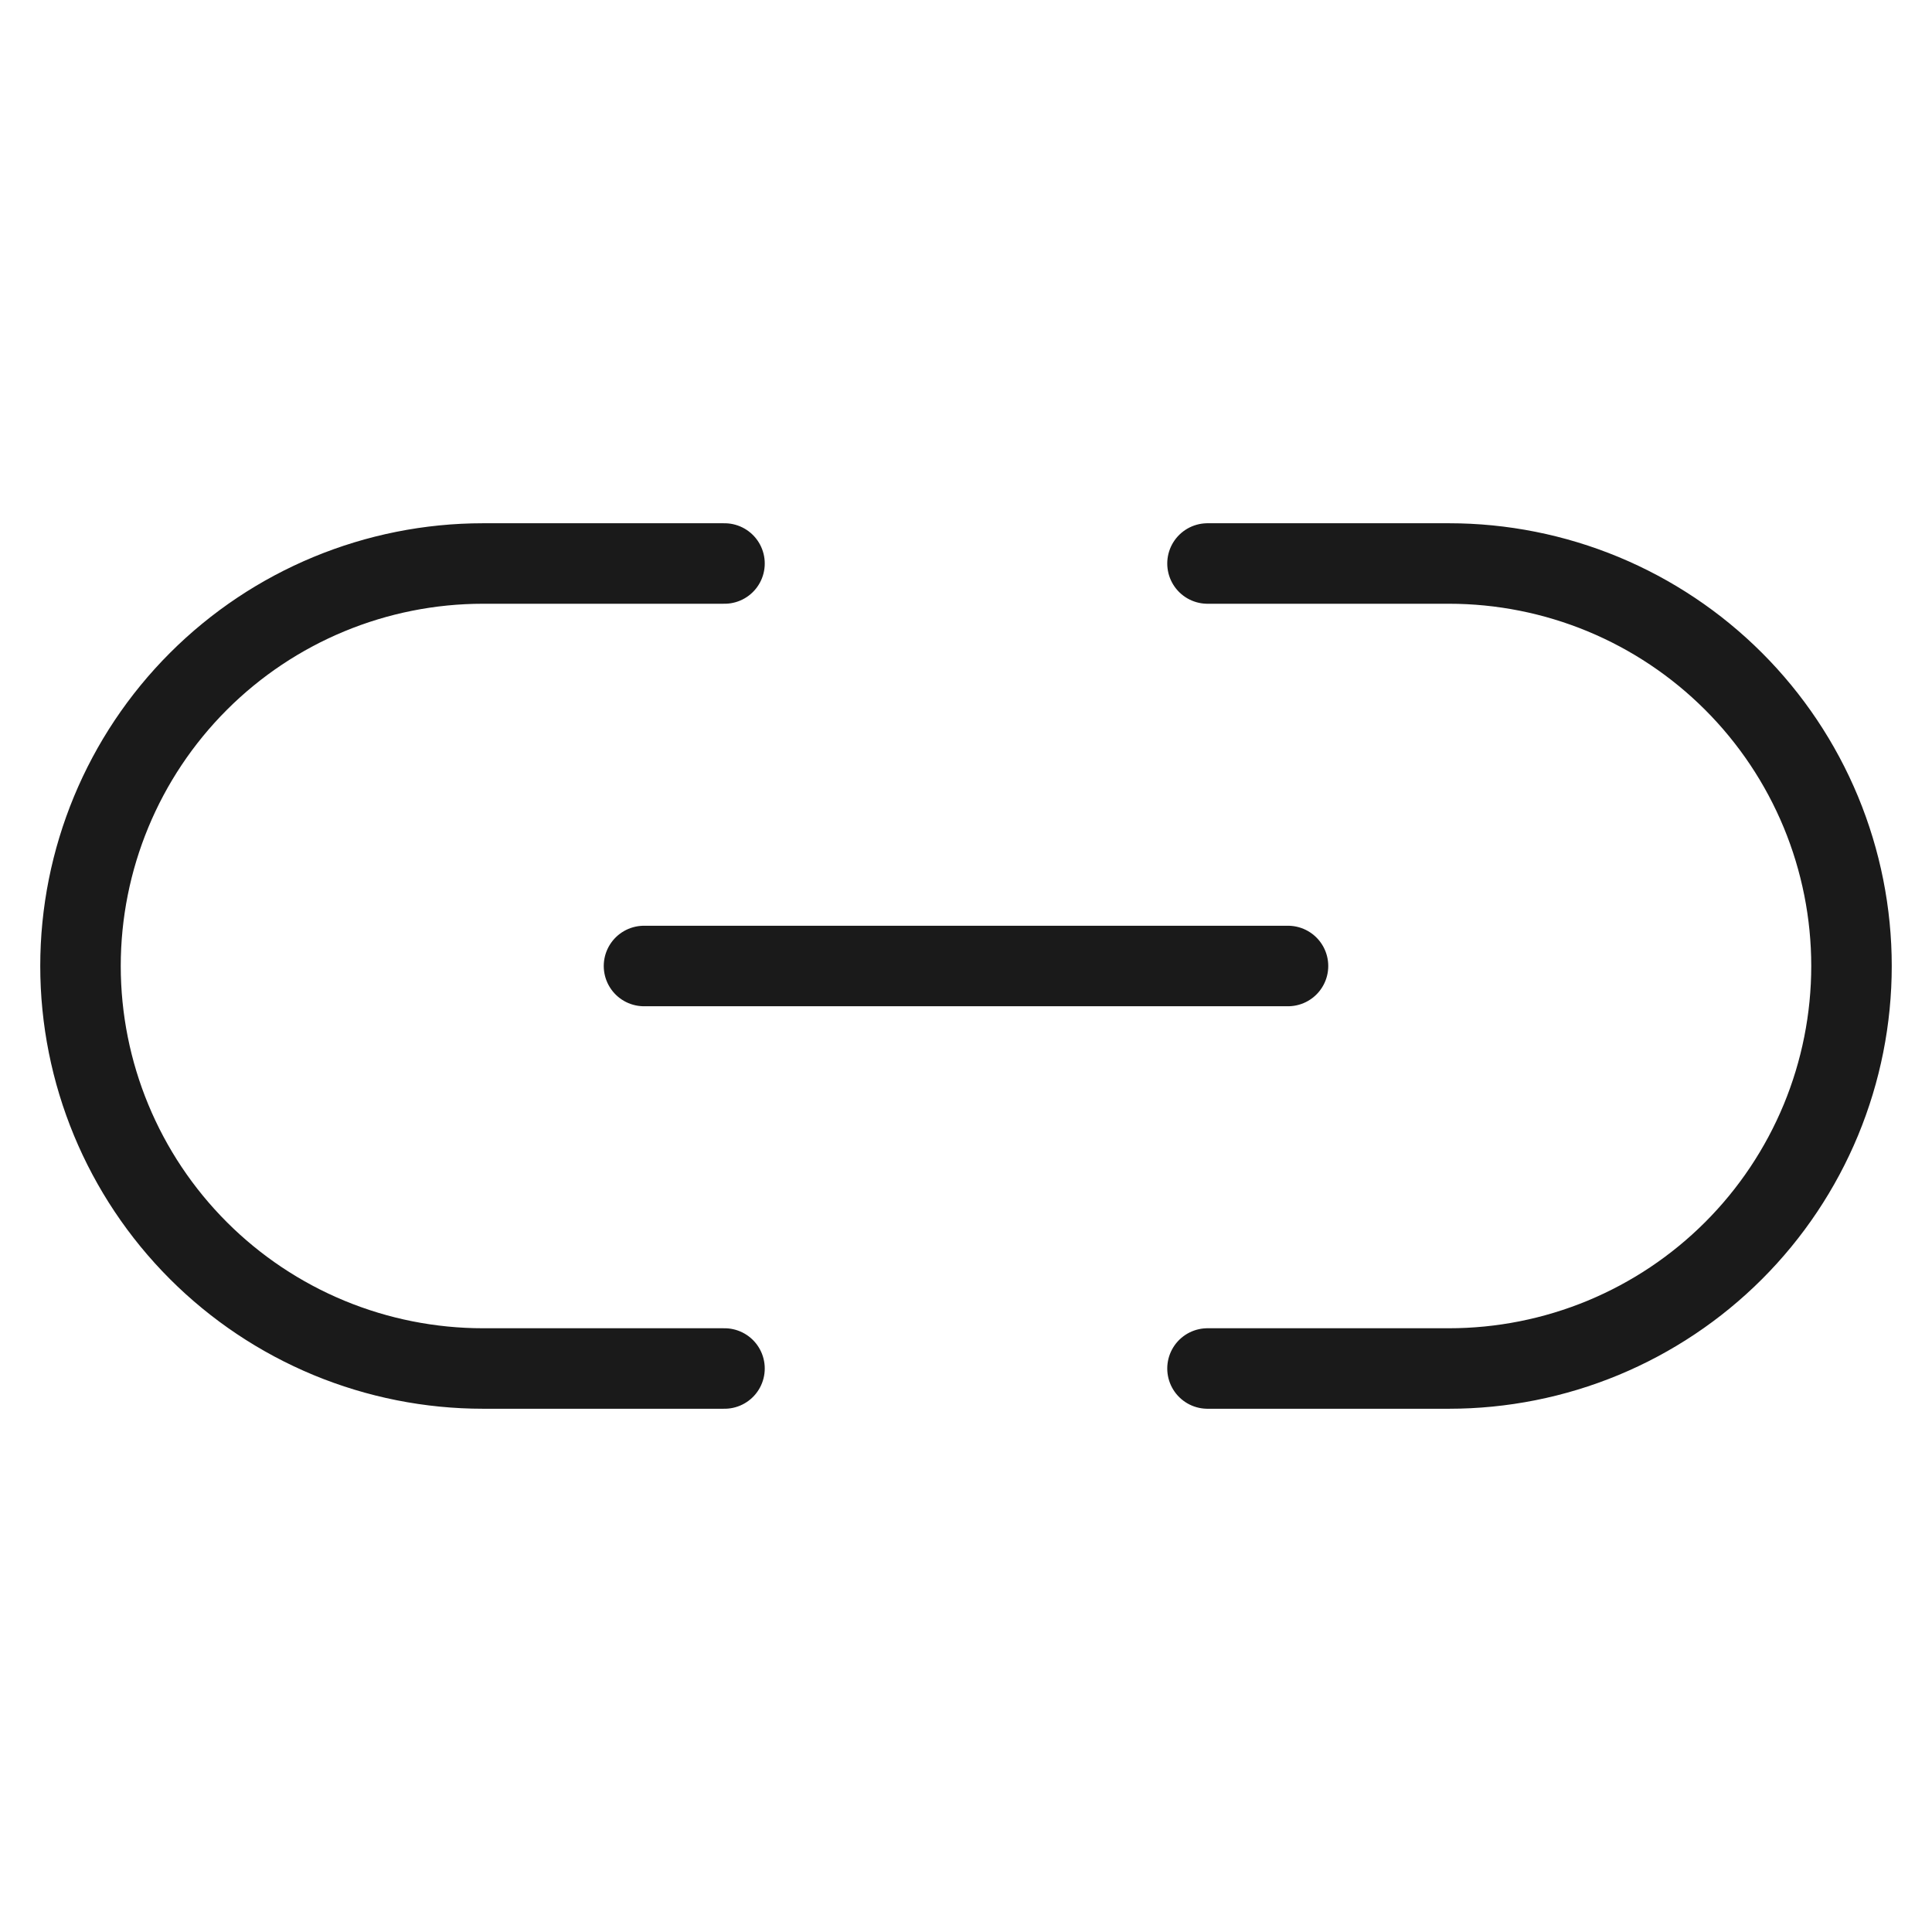 <svg width="48" height="48" viewBox="0 0 48 48" fill="none" xmlns="http://www.w3.org/2000/svg">
<path d="M30 14H36C37.313 14 38.614 14.259 39.827 14.761C41.04 15.264 42.142 16 43.071 16.929C44 17.858 44.736 18.96 45.239 20.173C45.741 21.386 46 22.687 46 24C46 25.313 45.741 26.614 45.239 27.827C44.736 29.04 44 30.142 43.071 31.071C42.142 32 41.04 32.736 39.827 33.239C38.614 33.741 37.313 34 36 34H30M18 34H12C10.687 34 9.386 33.741 8.173 33.239C6.96 32.736 5.858 32 4.929 31.071C3.054 29.196 2 26.652 2 24C2 21.348 3.054 18.804 4.929 16.929C6.804 15.054 9.348 14 12 14H18" stroke="#1A1A1A" stroke-width="2" stroke-linecap="round" stroke-linejoin="round"/>
<path d="M16 24H32" stroke="#1A1A1A" stroke-width="2" stroke-linecap="round" stroke-linejoin="round"/>
</svg>
